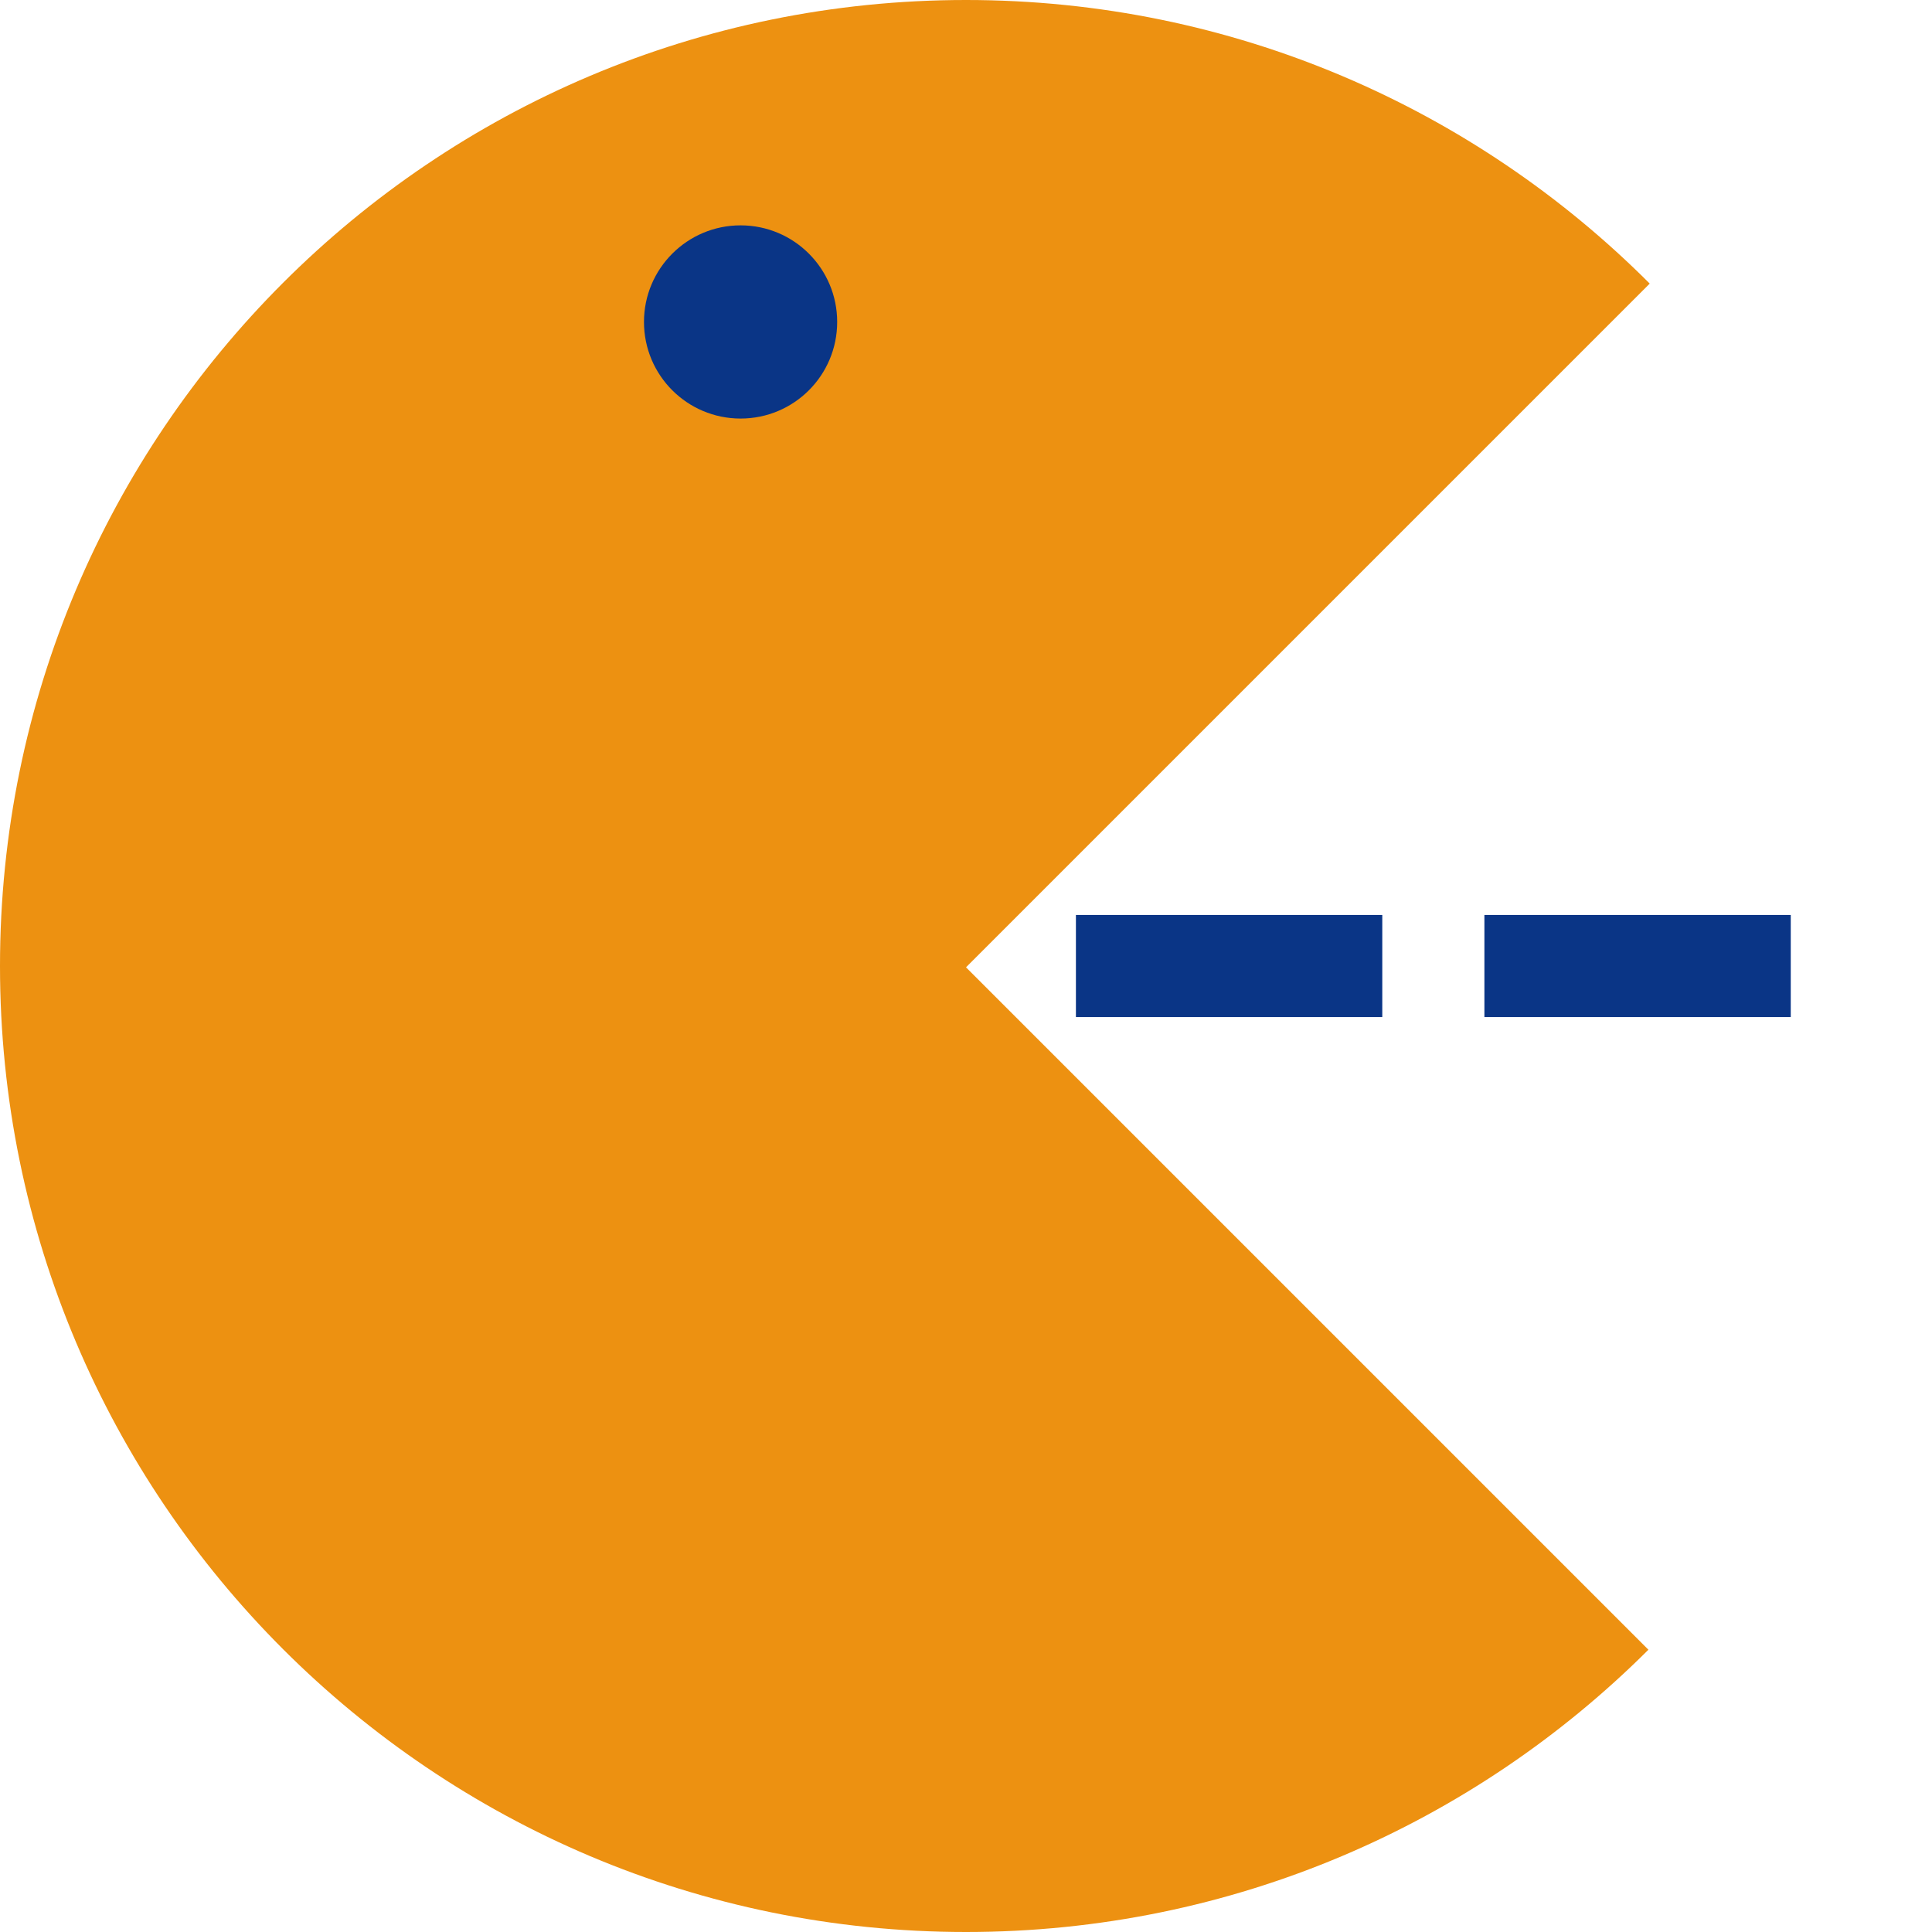 <svg width="28" height="28" viewBox="0 0 28 28" fill="none" xmlns="http://www.w3.org/2000/svg">
<g clip-path="url(#clip0_270_1526)">
<path fill-rule="evenodd" clip-rule="evenodd" d="M23.909 4.11C21.375 1.571 17.871 0 14 0C6.268 0 0 6.268 0 14C0 21.732 6.268 28 14 28C17.861 28 21.357 26.437 23.89 23.909L14 14.019L23.909 4.11Z" fill="#ED9111"/>
<path d="M16.333 14H28" stroke="#0A3586" stroke-width="1.48" stroke-linecap="square" stroke-dasharray="2.96 2.96"/>
<path d="M10.733 6.066C11.507 6.066 12.133 5.44 12.133 4.666C12.133 3.893 11.507 3.266 10.733 3.266C9.96 3.266 9.333 3.893 9.333 4.666C9.333 5.44 9.96 6.066 10.733 6.066Z" fill="#0A3586"/>
</g>
<defs>
<clipPath id="clip0_270_1526">
<rect width="28" height="28" fill="white"/>
</clipPath>
</defs>
</svg>
